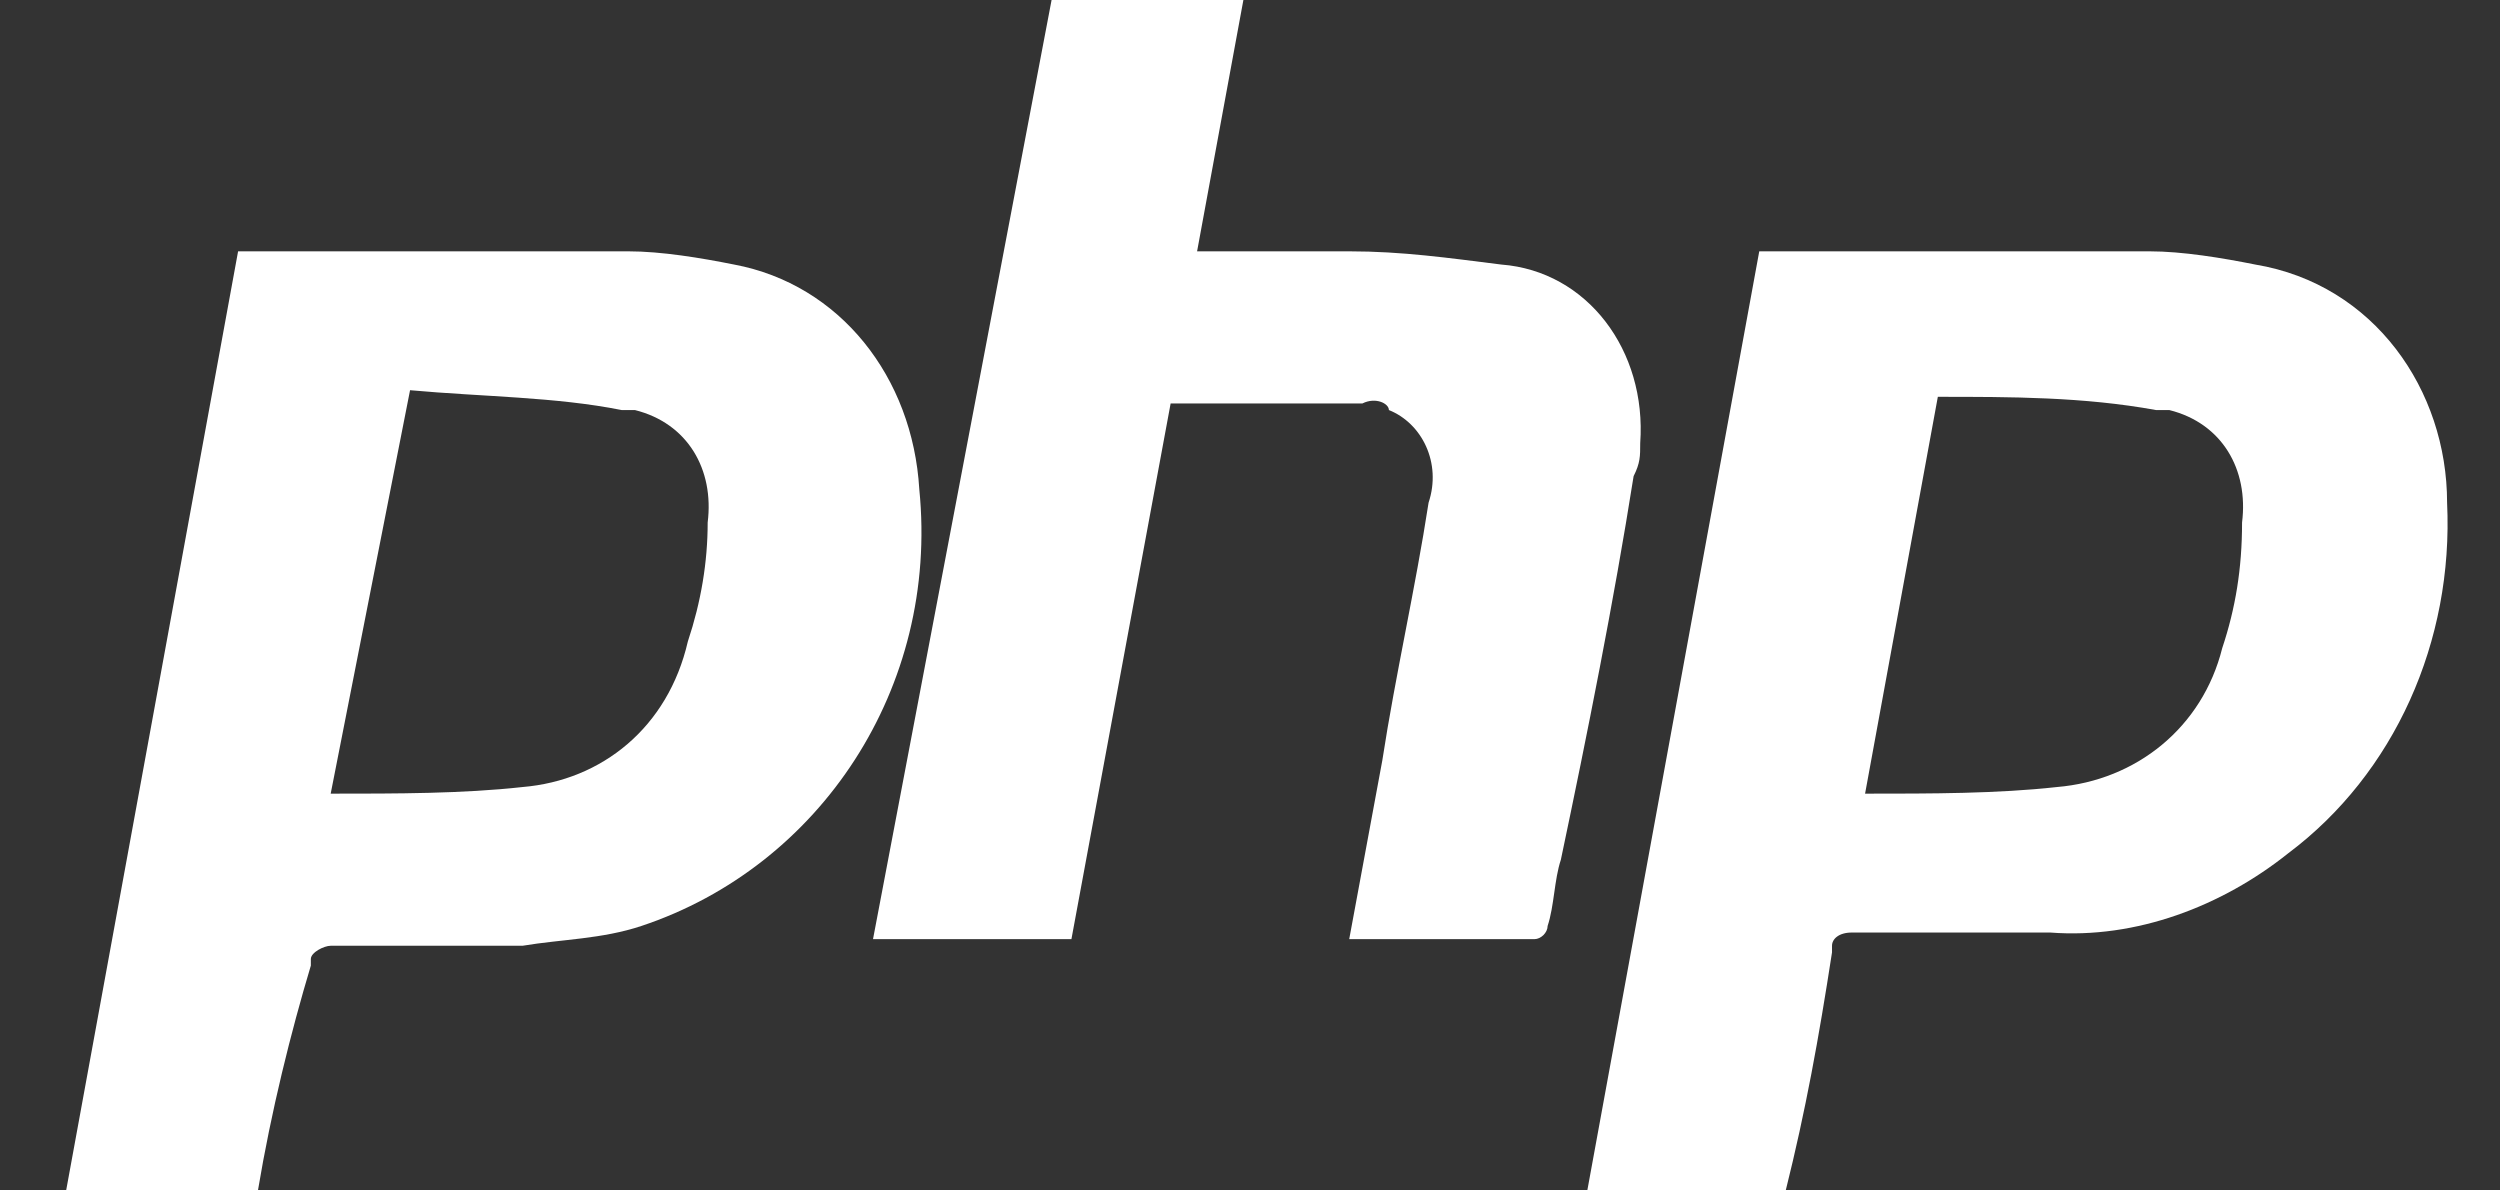 <?xml version="1.0" encoding="utf-8"?>
<!-- Generator: Adobe Illustrator 19.2.1, SVG Export Plug-In . SVG Version: 6.00 Build 0)  -->
<svg version="1.1" id="Layer_1" xmlns="http://www.w3.org/2000/svg" xmlns:xlink="http://www.w3.org/1999/xlink" x="0px" y="0px"
	 viewBox="0 0 37.8 18" style="enable-background:new 0 0 37.8 18;" xml:space="preserve">
<rect x="0" y="0" width="37.8" height="18" fill="#333333" stroke="none"/>
<style type="text/css">
	.st0{fill:#FFFFFF;}
</style>
<title>php-text2</title>
<path class="st0" d="M27,18h-3l2.6-14.2h0.2c1.9,0,3.8,0,5.7,0c0.5,0,1.1,0.1,1.6,0.2C35.9,4.3,37,5.9,37,7.6
	c0.1,2.1-0.8,4.1-2.4,5.3c-1,0.8-2.3,1.3-3.6,1.2c-1,0-2,0-3,0c-0.2,0-0.3,0.1-0.3,0.2c0,0,0,0,0,0.1C27.5,15.7,27.3,16.8,27,18z
	 M28.2,12c1,0,2,0,2.9-0.1c1.2-0.1,2.2-0.9,2.5-2.1c0.2-0.6,0.3-1.2,0.3-1.9c0.1-0.8-0.3-1.5-1.1-1.7c-0.1,0-0.1,0-0.2,0
	C31.5,6,30.4,6,29.3,6L28.2,12z"/>
<path class="st0" d="M3.9,18H1L3.6,3.8h0.3c1.9,0,3.7,0,5.6,0c0.5,0,1.1,0.1,1.6,0.2c1.6,0.3,2.7,1.7,2.8,3.4c0.3,3-1.5,5.7-4.2,6.6
	c-0.6,0.2-1.2,0.2-1.8,0.3c-1,0-1.9,0-2.9,0c-0.1,0-0.3,0.1-0.3,0.2c0,0,0,0,0,0.1C4.4,15.6,4.1,16.8,3.9,18z M5,12c1,0,2,0,2.9-0.1
	c1.2-0.1,2.2-0.9,2.5-2.2c0.2-0.6,0.3-1.2,0.3-1.8c0.1-0.8-0.3-1.5-1.1-1.7c-0.1,0-0.2,0-0.2,0C8.4,6,7.3,6,6.2,5.9L5,12z"/>
<path class="st0" d="M15.9,0h2.9l-0.7,3.8c0.8,0,1.6,0,2.3,0c0.8,0,1.5,0.1,2.3,0.2c1.3,0.1,2.2,1.3,2.1,2.7c0,0.2,0,0.3-0.1,0.5
	c-0.3,1.9-0.7,3.9-1.1,5.8c-0.1,0.3-0.1,0.7-0.2,1c0,0.1-0.1,0.2-0.2,0.2c-1,0-1.8,0-2.8,0l0.5-2.7c0.2-1.3,0.5-2.6,0.7-3.9
	c0.2-0.6-0.1-1.2-0.6-1.4C21,6.1,20.8,6,20.6,6.1c-1,0-1.9,0-2.9,0l-1.5,8.1h-3L15.9,0z"/>
</svg>
